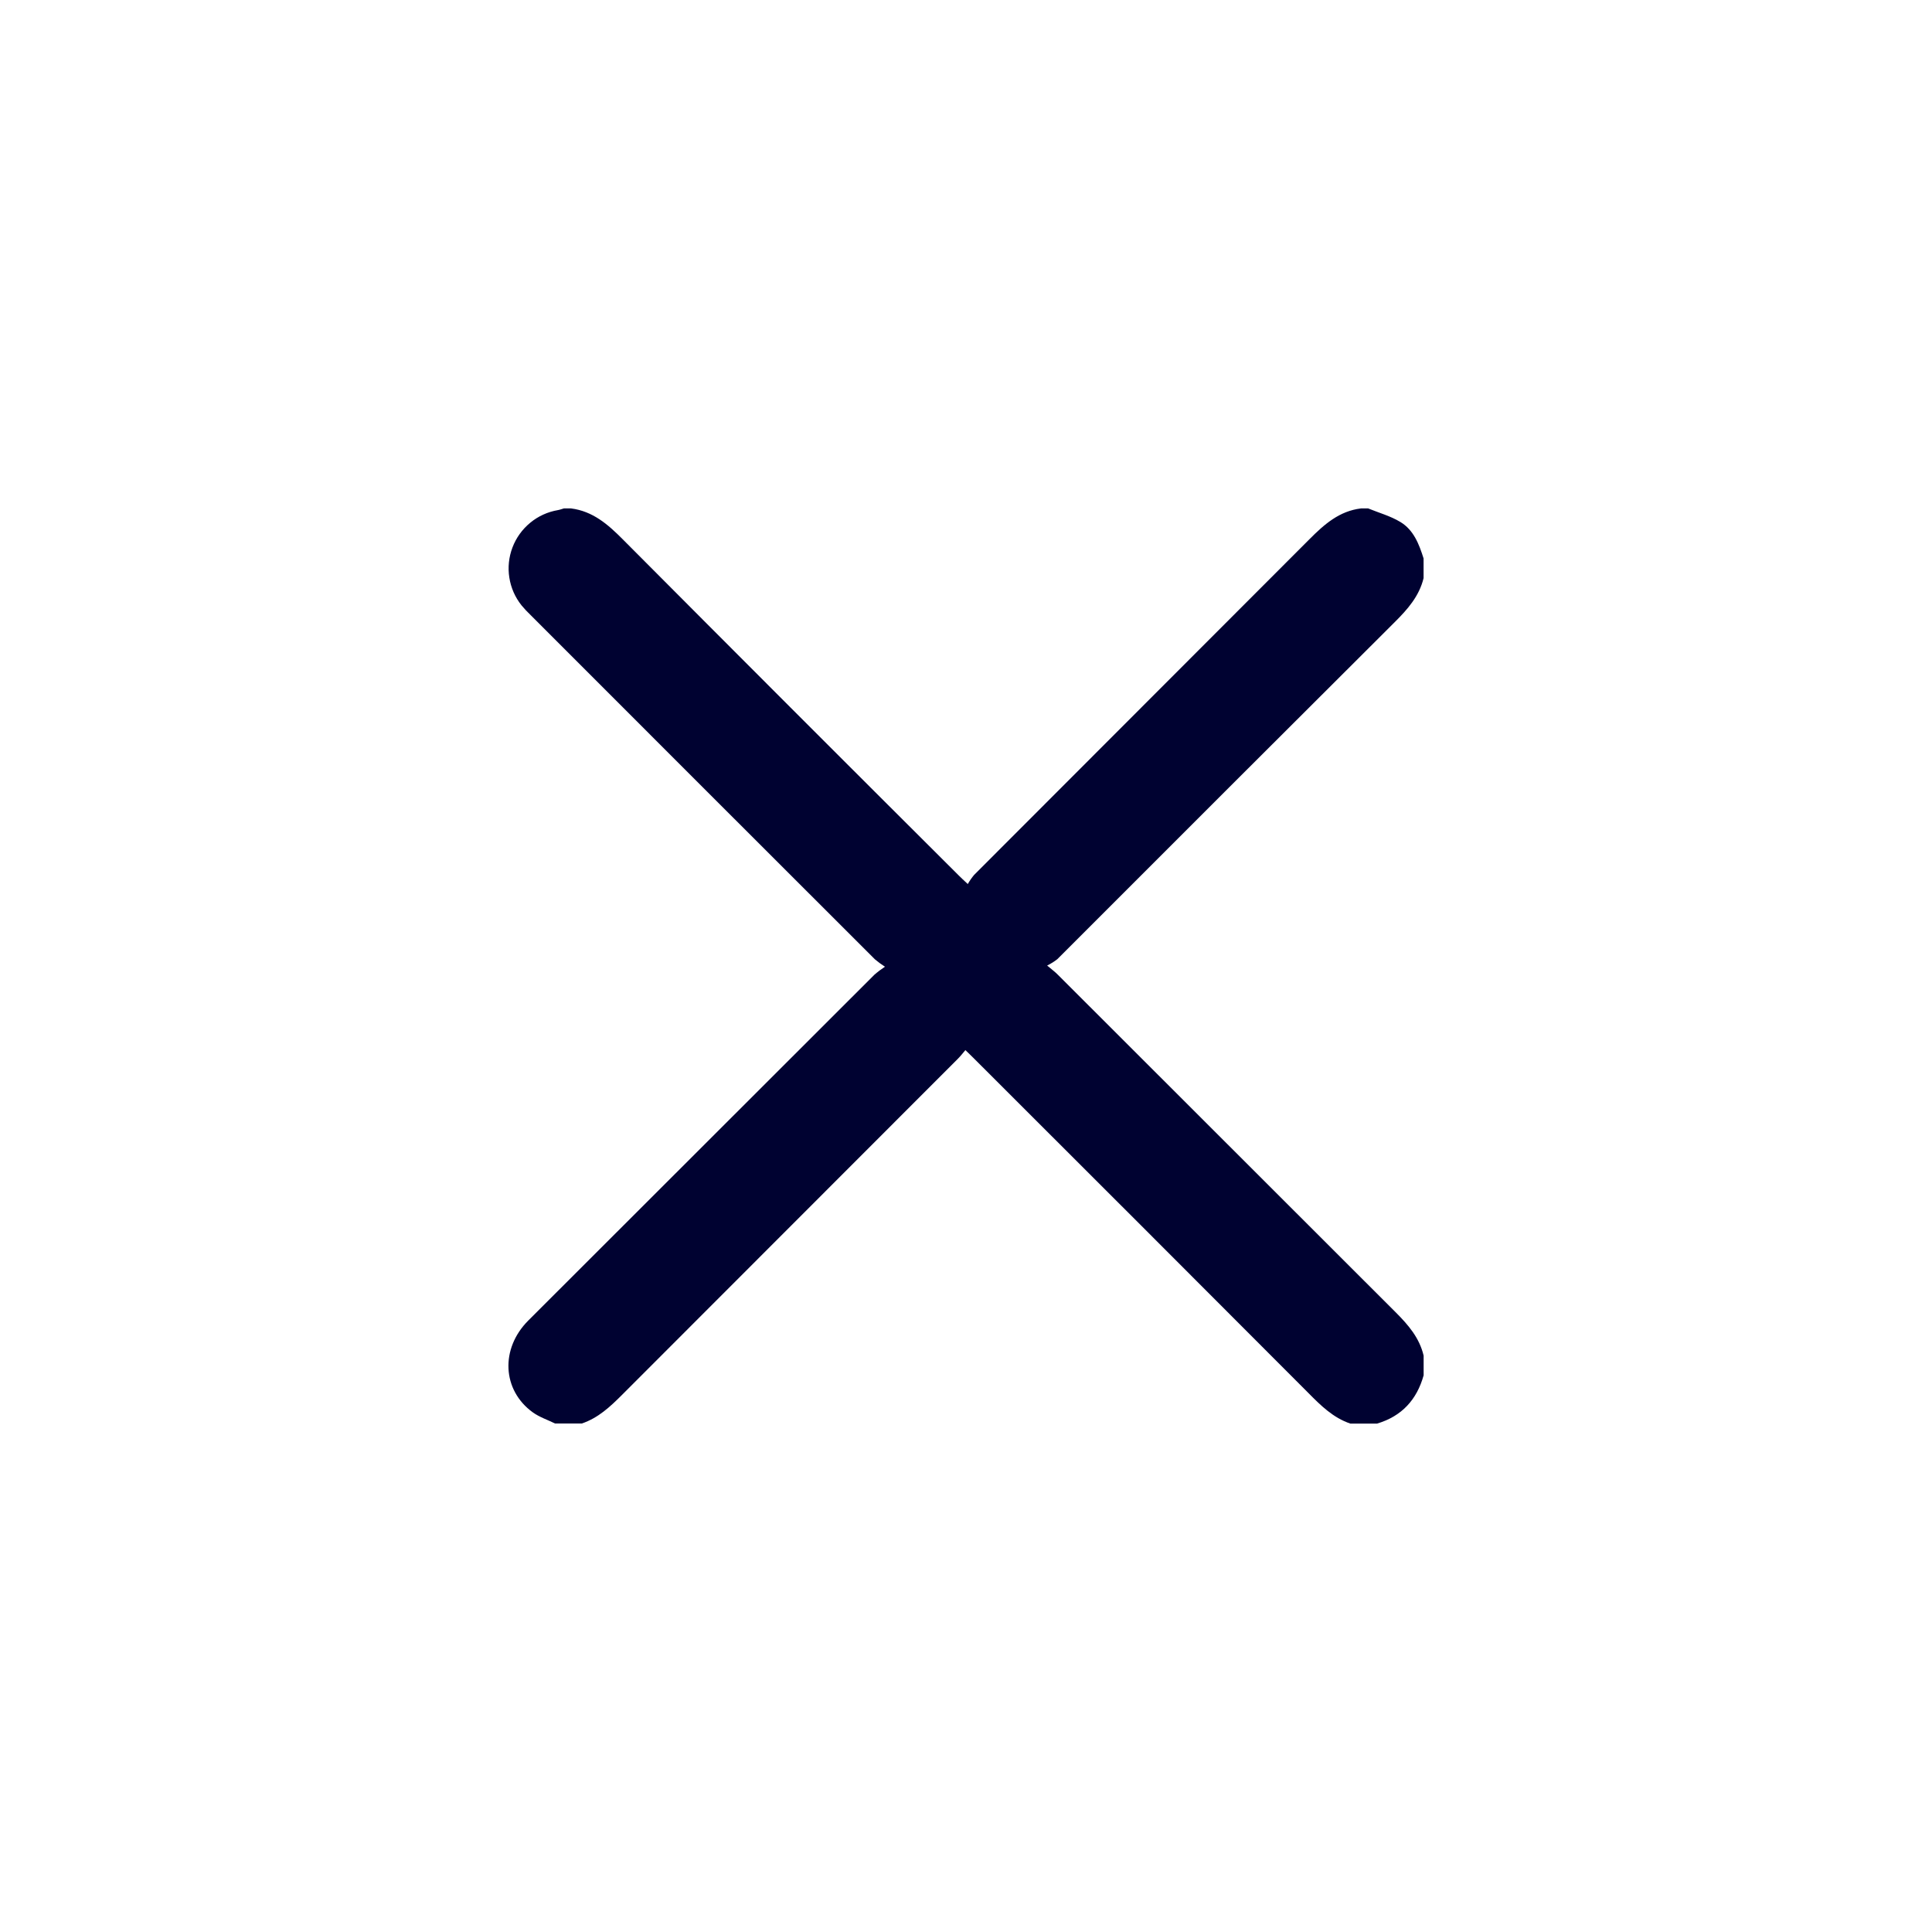 <svg width="38" height="38" viewBox="0 0 38 38" fill="none" xmlns="http://www.w3.org/2000/svg">
<path d="M27.086 28H26.559C26.222 27.886 25.979 27.646 25.734 27.398C23.542 25.201 21.348 23.006 19.152 20.814C19.104 20.765 19.054 20.719 18.988 20.654C18.933 20.721 18.888 20.777 18.839 20.826C16.637 23.03 14.434 25.233 12.233 27.437C12 27.67 11.764 27.89 11.445 27.998H10.917C10.772 27.927 10.611 27.874 10.479 27.779C9.876 27.342 9.838 26.527 10.39 25.974C12.659 23.706 14.928 21.438 17.199 19.171C17.264 19.114 17.334 19.062 17.406 19.014C17.337 18.97 17.272 18.922 17.21 18.87C14.952 16.615 12.695 14.358 10.439 12.1C10.375 12.04 10.315 11.975 10.259 11.908C10.132 11.75 10.049 11.561 10.018 11.361C9.986 11.161 10.008 10.956 10.08 10.767C10.152 10.577 10.273 10.41 10.43 10.281C10.586 10.152 10.774 10.067 10.974 10.033C11.014 10.026 11.052 10.011 11.091 10H11.232C11.66 10.055 11.956 10.313 12.247 10.606C14.446 12.815 16.649 15.019 18.857 17.219C18.901 17.264 18.948 17.306 19.035 17.388C19.071 17.325 19.113 17.264 19.16 17.208C21.359 15.008 23.558 12.807 25.755 10.606C26.046 10.314 26.342 10.051 26.77 10H26.91C27.123 10.087 27.349 10.149 27.544 10.267C27.805 10.424 27.912 10.704 28 10.984V11.371C27.914 11.727 27.685 11.985 27.433 12.236C25.218 14.444 23.006 16.654 20.796 18.866C20.734 18.915 20.667 18.956 20.596 18.991C20.705 19.082 20.756 19.12 20.801 19.166C23.017 21.381 25.233 23.595 27.449 25.809C27.698 26.058 27.919 26.313 28.001 26.664V27.051C27.867 27.532 27.57 27.856 27.086 28Z" fill="#000231"/>
</svg>
